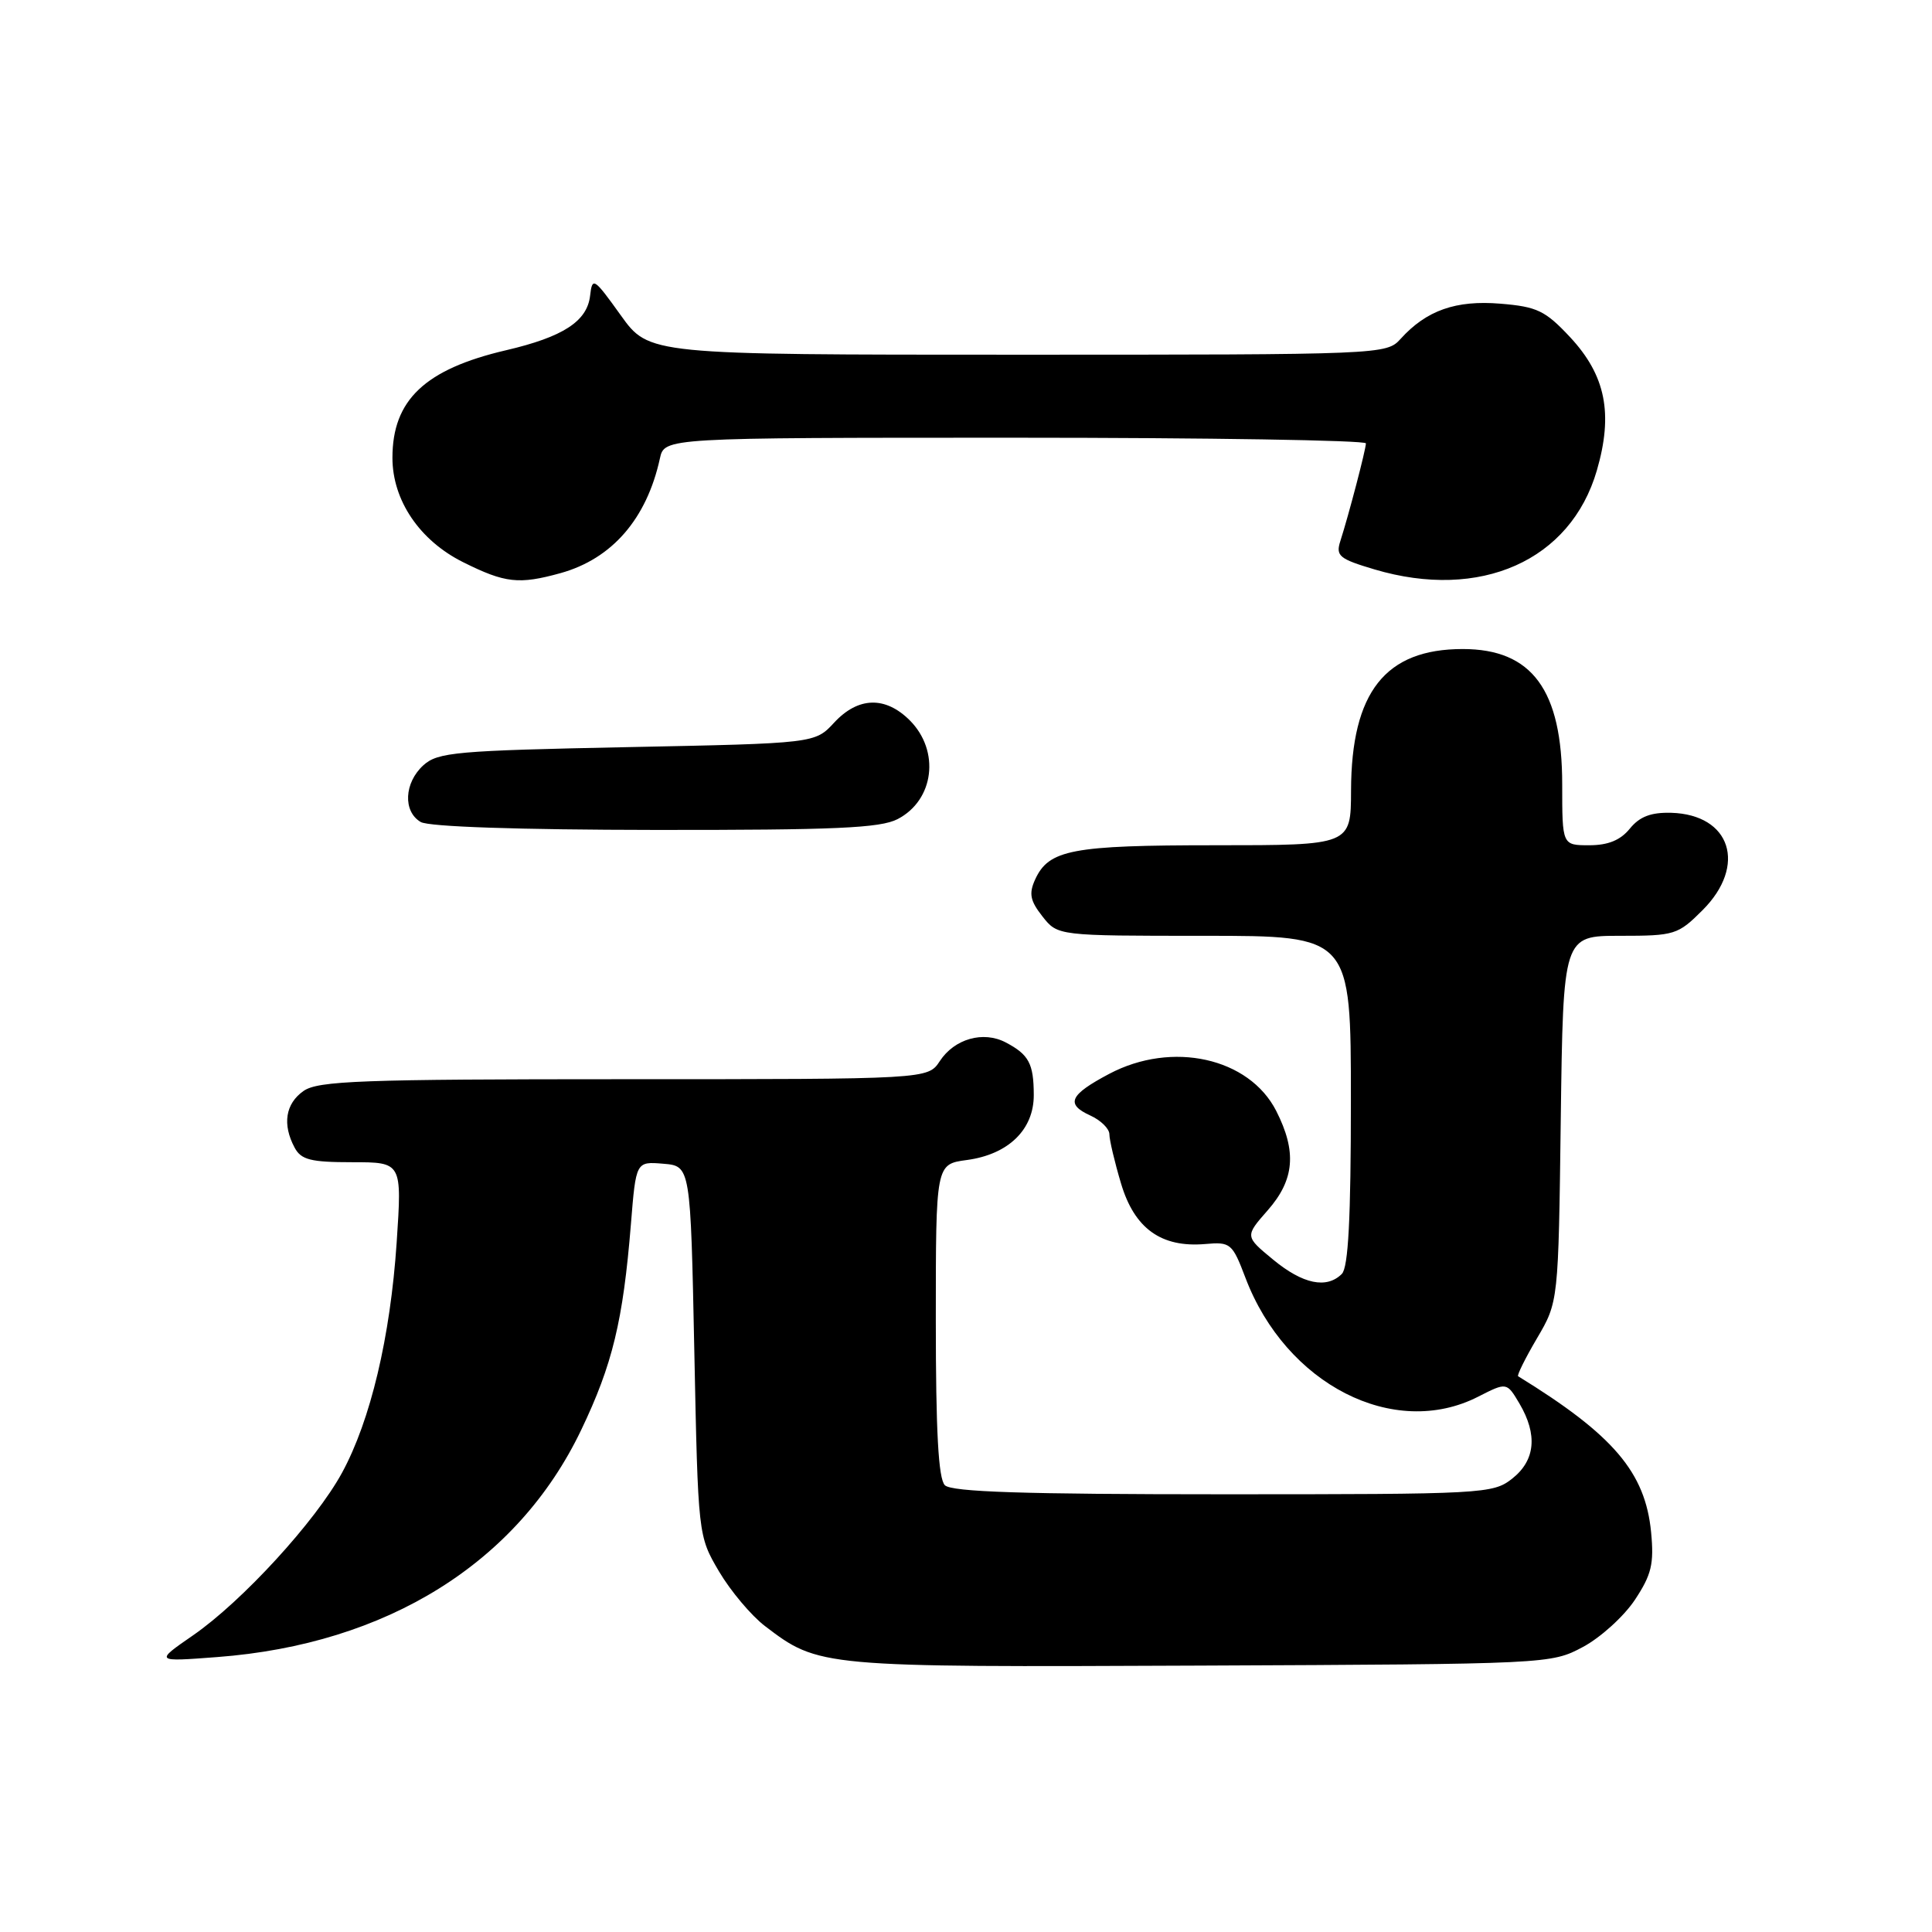 <?xml version="1.0" encoding="UTF-8" standalone="no"?>
<!DOCTYPE svg PUBLIC "-//W3C//DTD SVG 1.1//EN" "http://www.w3.org/Graphics/SVG/1.1/DTD/svg11.dtd" >
<svg xmlns="http://www.w3.org/2000/svg" xmlns:xlink="http://www.w3.org/1999/xlink" version="1.1" viewBox="0 0 256 256">
 <g >
 <path fill="currentColor"
d=" M 209.75 218.23 C 212.09 216.98 215.18 214.17 216.63 211.99 C 218.84 208.65 219.18 207.22 218.78 203.03 C 218.01 195.08 213.79 190.13 201.16 182.36 C 200.98 182.25 202.10 179.98 203.66 177.33 C 206.50 172.50 206.50 172.50 206.81 148.25 C 207.13 124.00 207.13 124.00 214.66 124.00 C 221.90 124.00 222.33 123.87 225.60 120.60 C 231.52 114.68 229.34 107.93 221.44 107.70 C 218.76 107.63 217.26 108.20 215.96 109.80 C 214.72 111.33 213.08 112.00 210.59 112.00 C 207.00 112.00 207.00 112.00 207.00 103.95 C 207.00 91.43 203.01 86.00 193.82 86.00 C 183.56 86.00 179.06 91.70 179.02 104.75 C 179.00 112.00 179.00 112.00 161.05 112.00 C 142.02 112.00 138.97 112.58 137.16 116.54 C 136.31 118.41 136.50 119.36 138.13 121.43 C 140.15 124.00 140.15 124.00 159.57 124.00 C 179.00 124.00 179.00 124.00 179.00 145.80 C 179.00 161.42 178.66 167.94 177.80 168.80 C 175.79 170.81 172.64 170.16 168.70 166.91 C 164.95 163.82 164.95 163.82 167.98 160.37 C 171.54 156.32 171.85 152.59 169.10 147.19 C 165.50 140.15 155.31 137.89 146.98 142.29 C 141.71 145.08 141.16 146.30 144.47 147.81 C 145.86 148.44 147.00 149.56 147.00 150.30 C 147.00 151.03 147.69 153.97 148.54 156.81 C 150.31 162.78 153.86 165.34 159.69 164.84 C 163.06 164.54 163.29 164.74 165.03 169.32 C 170.39 183.45 184.71 190.76 195.86 185.07 C 199.65 183.14 199.65 183.14 201.33 185.97 C 203.77 190.11 203.44 193.51 200.37 195.93 C 197.81 197.94 196.63 198.00 162.07 198.00 C 135.66 198.00 126.09 197.69 125.20 196.80 C 124.34 195.94 124.00 189.67 124.00 174.93 C 124.00 154.26 124.00 154.26 128.10 153.71 C 133.62 152.97 137.00 149.68 136.98 145.08 C 136.97 140.93 136.33 139.74 133.27 138.13 C 130.29 136.56 126.47 137.64 124.53 140.60 C 122.95 143.00 122.95 143.00 82.70 143.00 C 47.88 143.00 42.14 143.21 40.22 144.56 C 37.82 146.24 37.39 148.99 39.04 152.07 C 39.90 153.68 41.17 154.00 46.67 154.00 C 53.27 154.00 53.27 154.00 52.56 164.64 C 51.72 177.17 49.10 188.20 45.32 195.15 C 41.83 201.56 32.10 212.18 25.58 216.69 C 20.50 220.20 20.50 220.20 28.78 219.57 C 51.28 217.87 68.58 207.08 77.00 189.50 C 81.16 180.82 82.56 175.02 83.60 162.20 C 84.27 153.90 84.27 153.90 87.88 154.20 C 91.50 154.50 91.50 154.50 92.00 179.00 C 92.50 203.50 92.50 203.50 95.27 208.22 C 96.80 210.81 99.54 214.07 101.36 215.46 C 108.50 220.91 108.70 220.92 159.00 220.70 C 205.24 220.50 205.52 220.49 209.75 218.23 Z  M 118.93 108.54 C 123.79 106.03 124.59 99.50 120.55 95.45 C 117.31 92.22 113.71 92.32 110.53 95.75 C 107.99 98.50 107.99 98.50 83.10 99.00 C 60.43 99.46 58.02 99.67 56.10 101.40 C 53.55 103.72 53.37 107.53 55.75 108.92 C 56.83 109.55 68.77 109.95 86.80 109.97 C 110.60 109.99 116.63 109.73 118.93 108.54 Z  M 74.28 75.94 C 81.10 74.04 85.69 68.75 87.44 60.75 C 88.04 58.00 88.04 58.00 134.52 58.00 C 160.08 58.00 180.99 58.34 180.99 58.75 C 180.98 59.57 178.72 68.21 177.60 71.70 C 176.97 73.66 177.45 74.06 182.13 75.45 C 196.15 79.61 208.12 74.29 211.59 62.34 C 213.78 54.81 212.76 49.74 208.05 44.68 C 204.76 41.16 203.68 40.64 198.82 40.24 C 192.91 39.75 189.01 41.12 185.59 44.90 C 183.71 46.98 183.21 47.00 134.84 47.00 C 86.00 47.00 86.00 47.00 82.25 41.77 C 78.68 36.79 78.48 36.67 78.19 39.19 C 77.80 42.58 74.60 44.65 67.05 46.41 C 56.31 48.92 52.00 53.00 52.00 60.66 C 52.00 66.30 55.61 71.63 61.38 74.50 C 66.94 77.27 68.75 77.47 74.28 75.94 Z "/>
</g>
</svg>